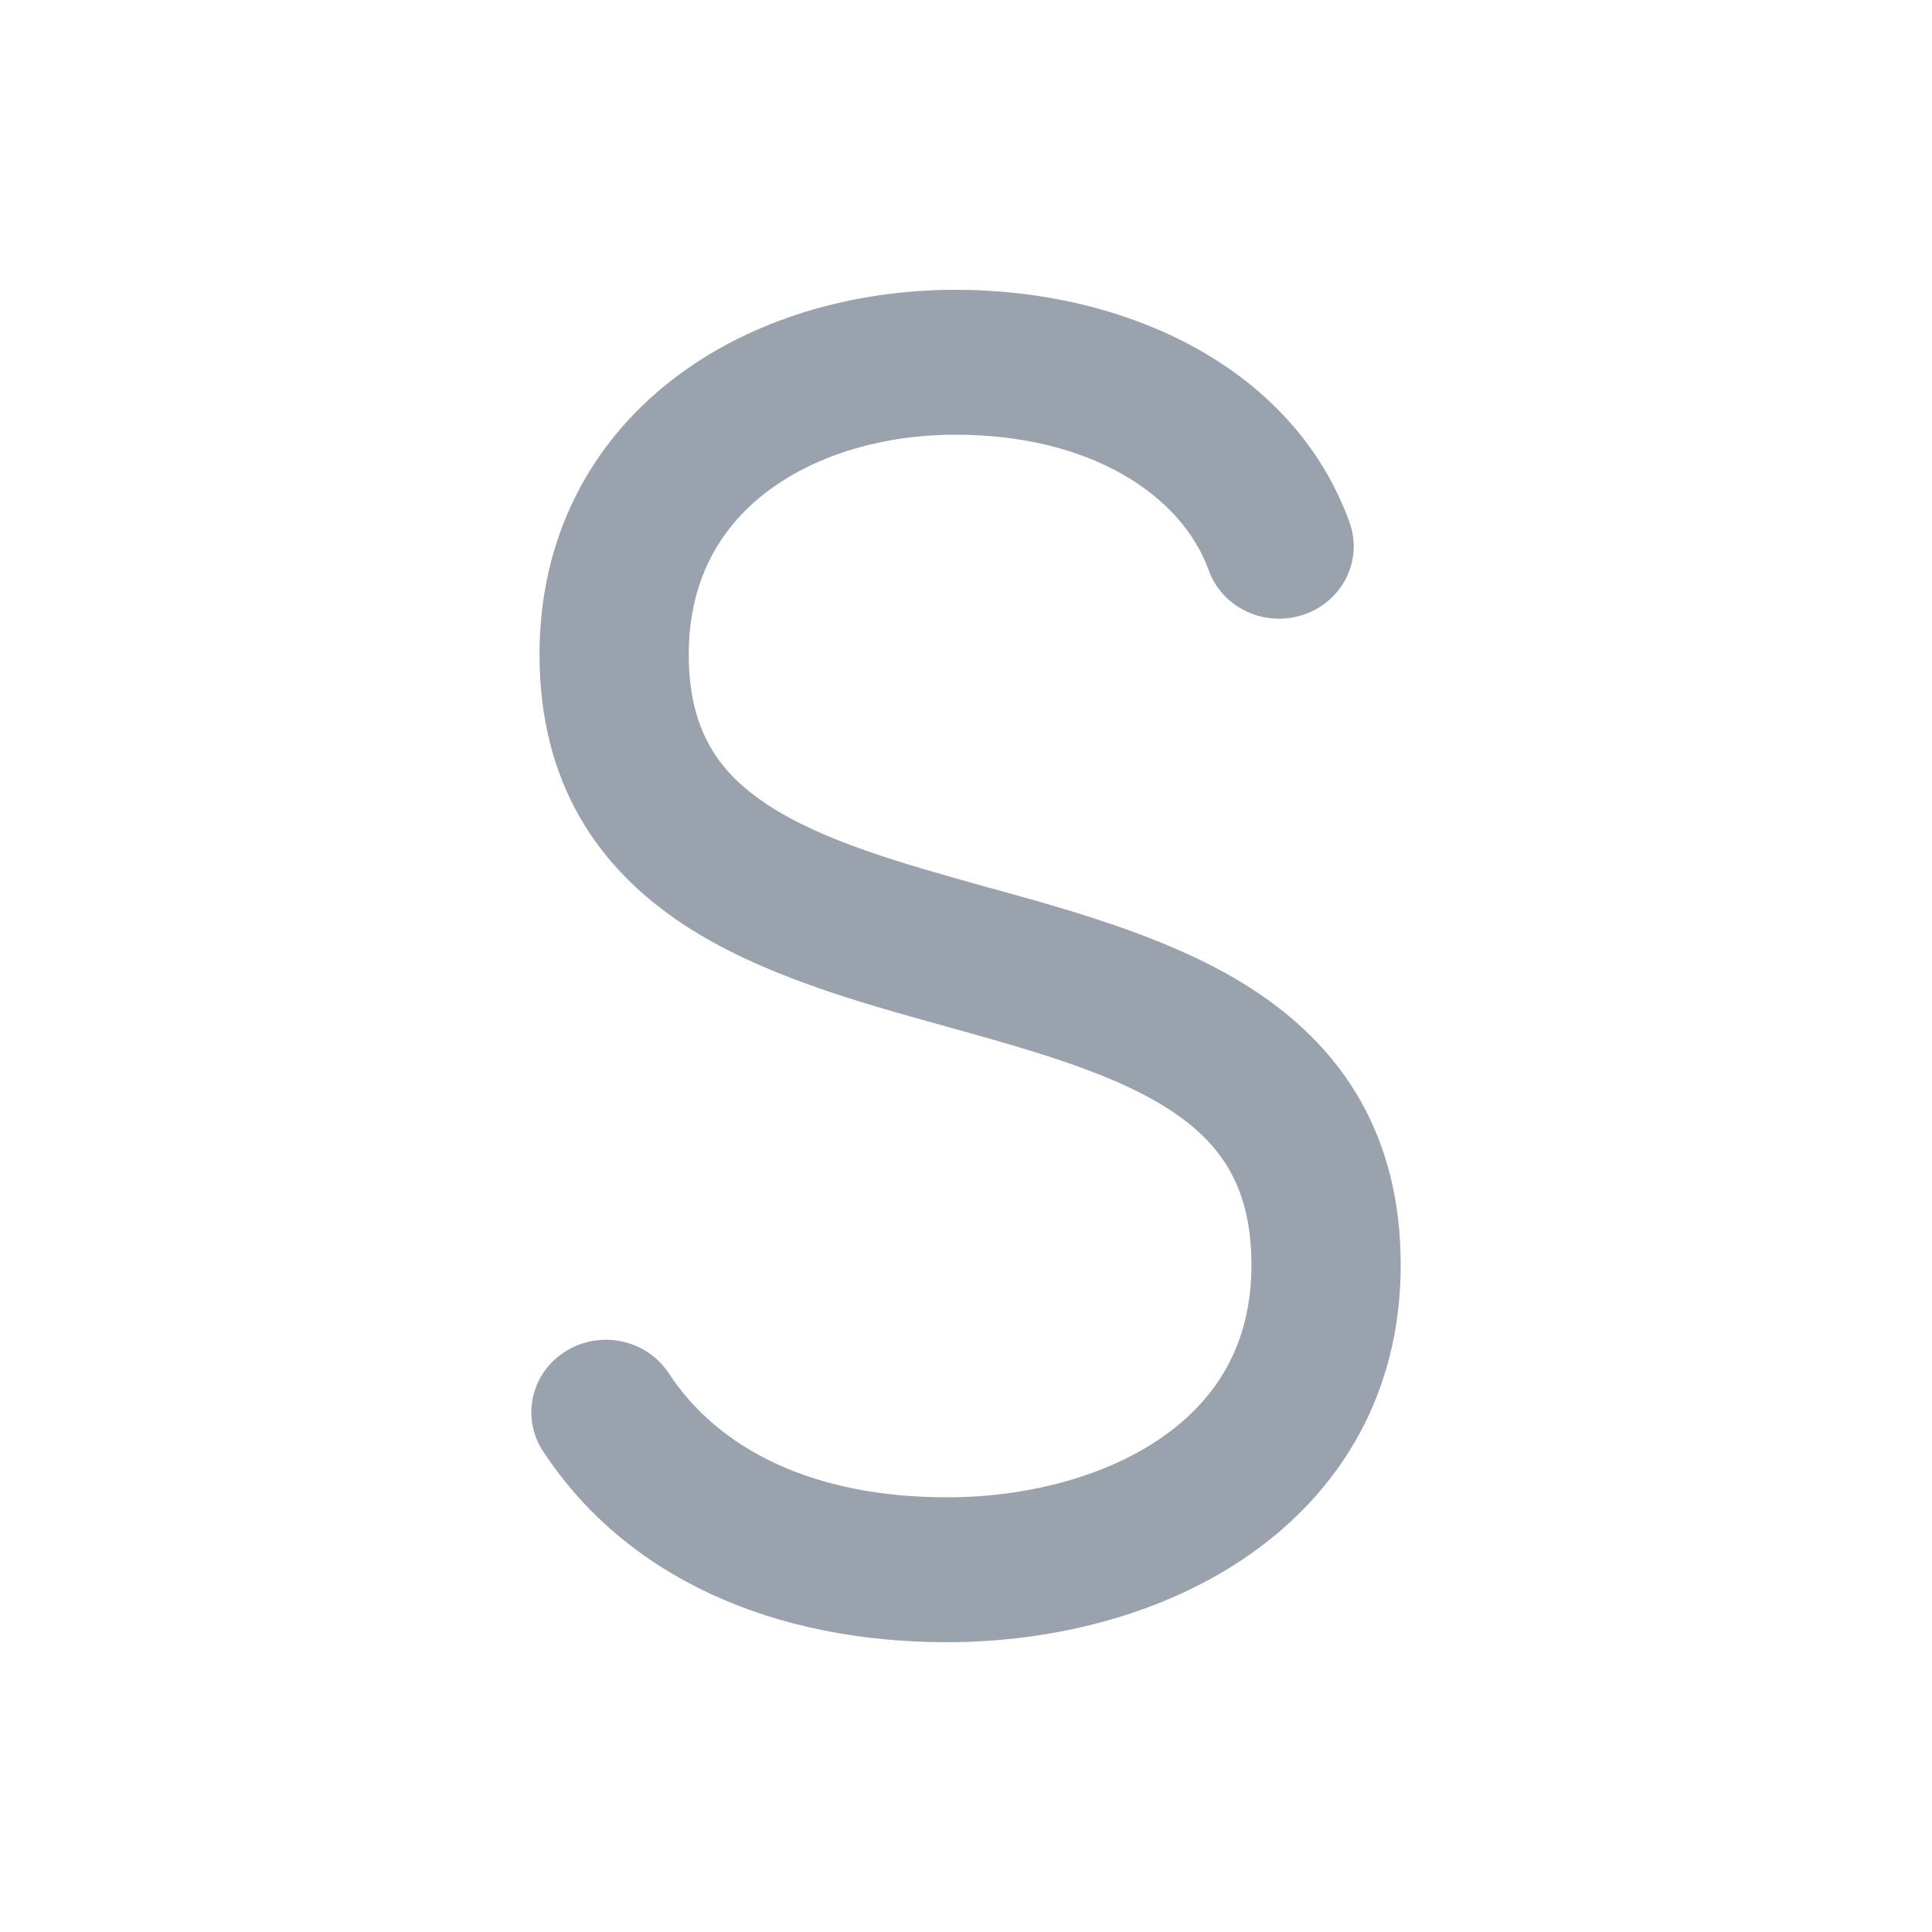 <svg width="20" height="20" viewBox="0 0 20 20" fill="none" xmlns="http://www.w3.org/2000/svg">
<path fill-rule="evenodd" clip-rule="evenodd" d="M6.958 3.932C7.774 3.299 8.838 3 9.892 3C11.672 3 13.391 3.809 13.97 5.406C14.111 5.797 13.9 6.225 13.498 6.362C13.095 6.5 12.654 6.295 12.513 5.904C12.225 5.111 11.271 4.5 9.892 4.5C9.12 4.5 8.416 4.721 7.922 5.104C7.446 5.473 7.13 6.016 7.13 6.776C7.13 7.568 7.446 8.001 7.943 8.329C8.511 8.703 9.299 8.928 10.255 9.194C10.271 9.198 10.288 9.203 10.305 9.207C11.183 9.451 12.214 9.738 13.014 10.273C13.899 10.865 14.5 11.756 14.5 13.095C14.5 14.435 13.866 15.443 12.938 16.092C12.037 16.723 10.887 17 9.801 17C8.018 17 6.482 16.337 5.621 15.022C5.392 14.673 5.498 14.209 5.858 13.987C6.218 13.764 6.695 13.867 6.924 14.217C7.433 14.995 8.405 15.5 9.801 15.5C10.642 15.5 11.455 15.281 12.035 14.875C12.59 14.487 12.955 13.918 12.955 13.095C12.955 12.284 12.635 11.841 12.138 11.508C11.571 11.129 10.784 10.901 9.83 10.636C9.804 10.629 9.778 10.621 9.752 10.614C8.882 10.373 7.866 10.091 7.075 9.57C6.19 8.986 5.585 8.106 5.585 6.776C5.585 5.55 6.123 4.58 6.958 3.932Z" fill="#99A2AD"/>
</svg>

